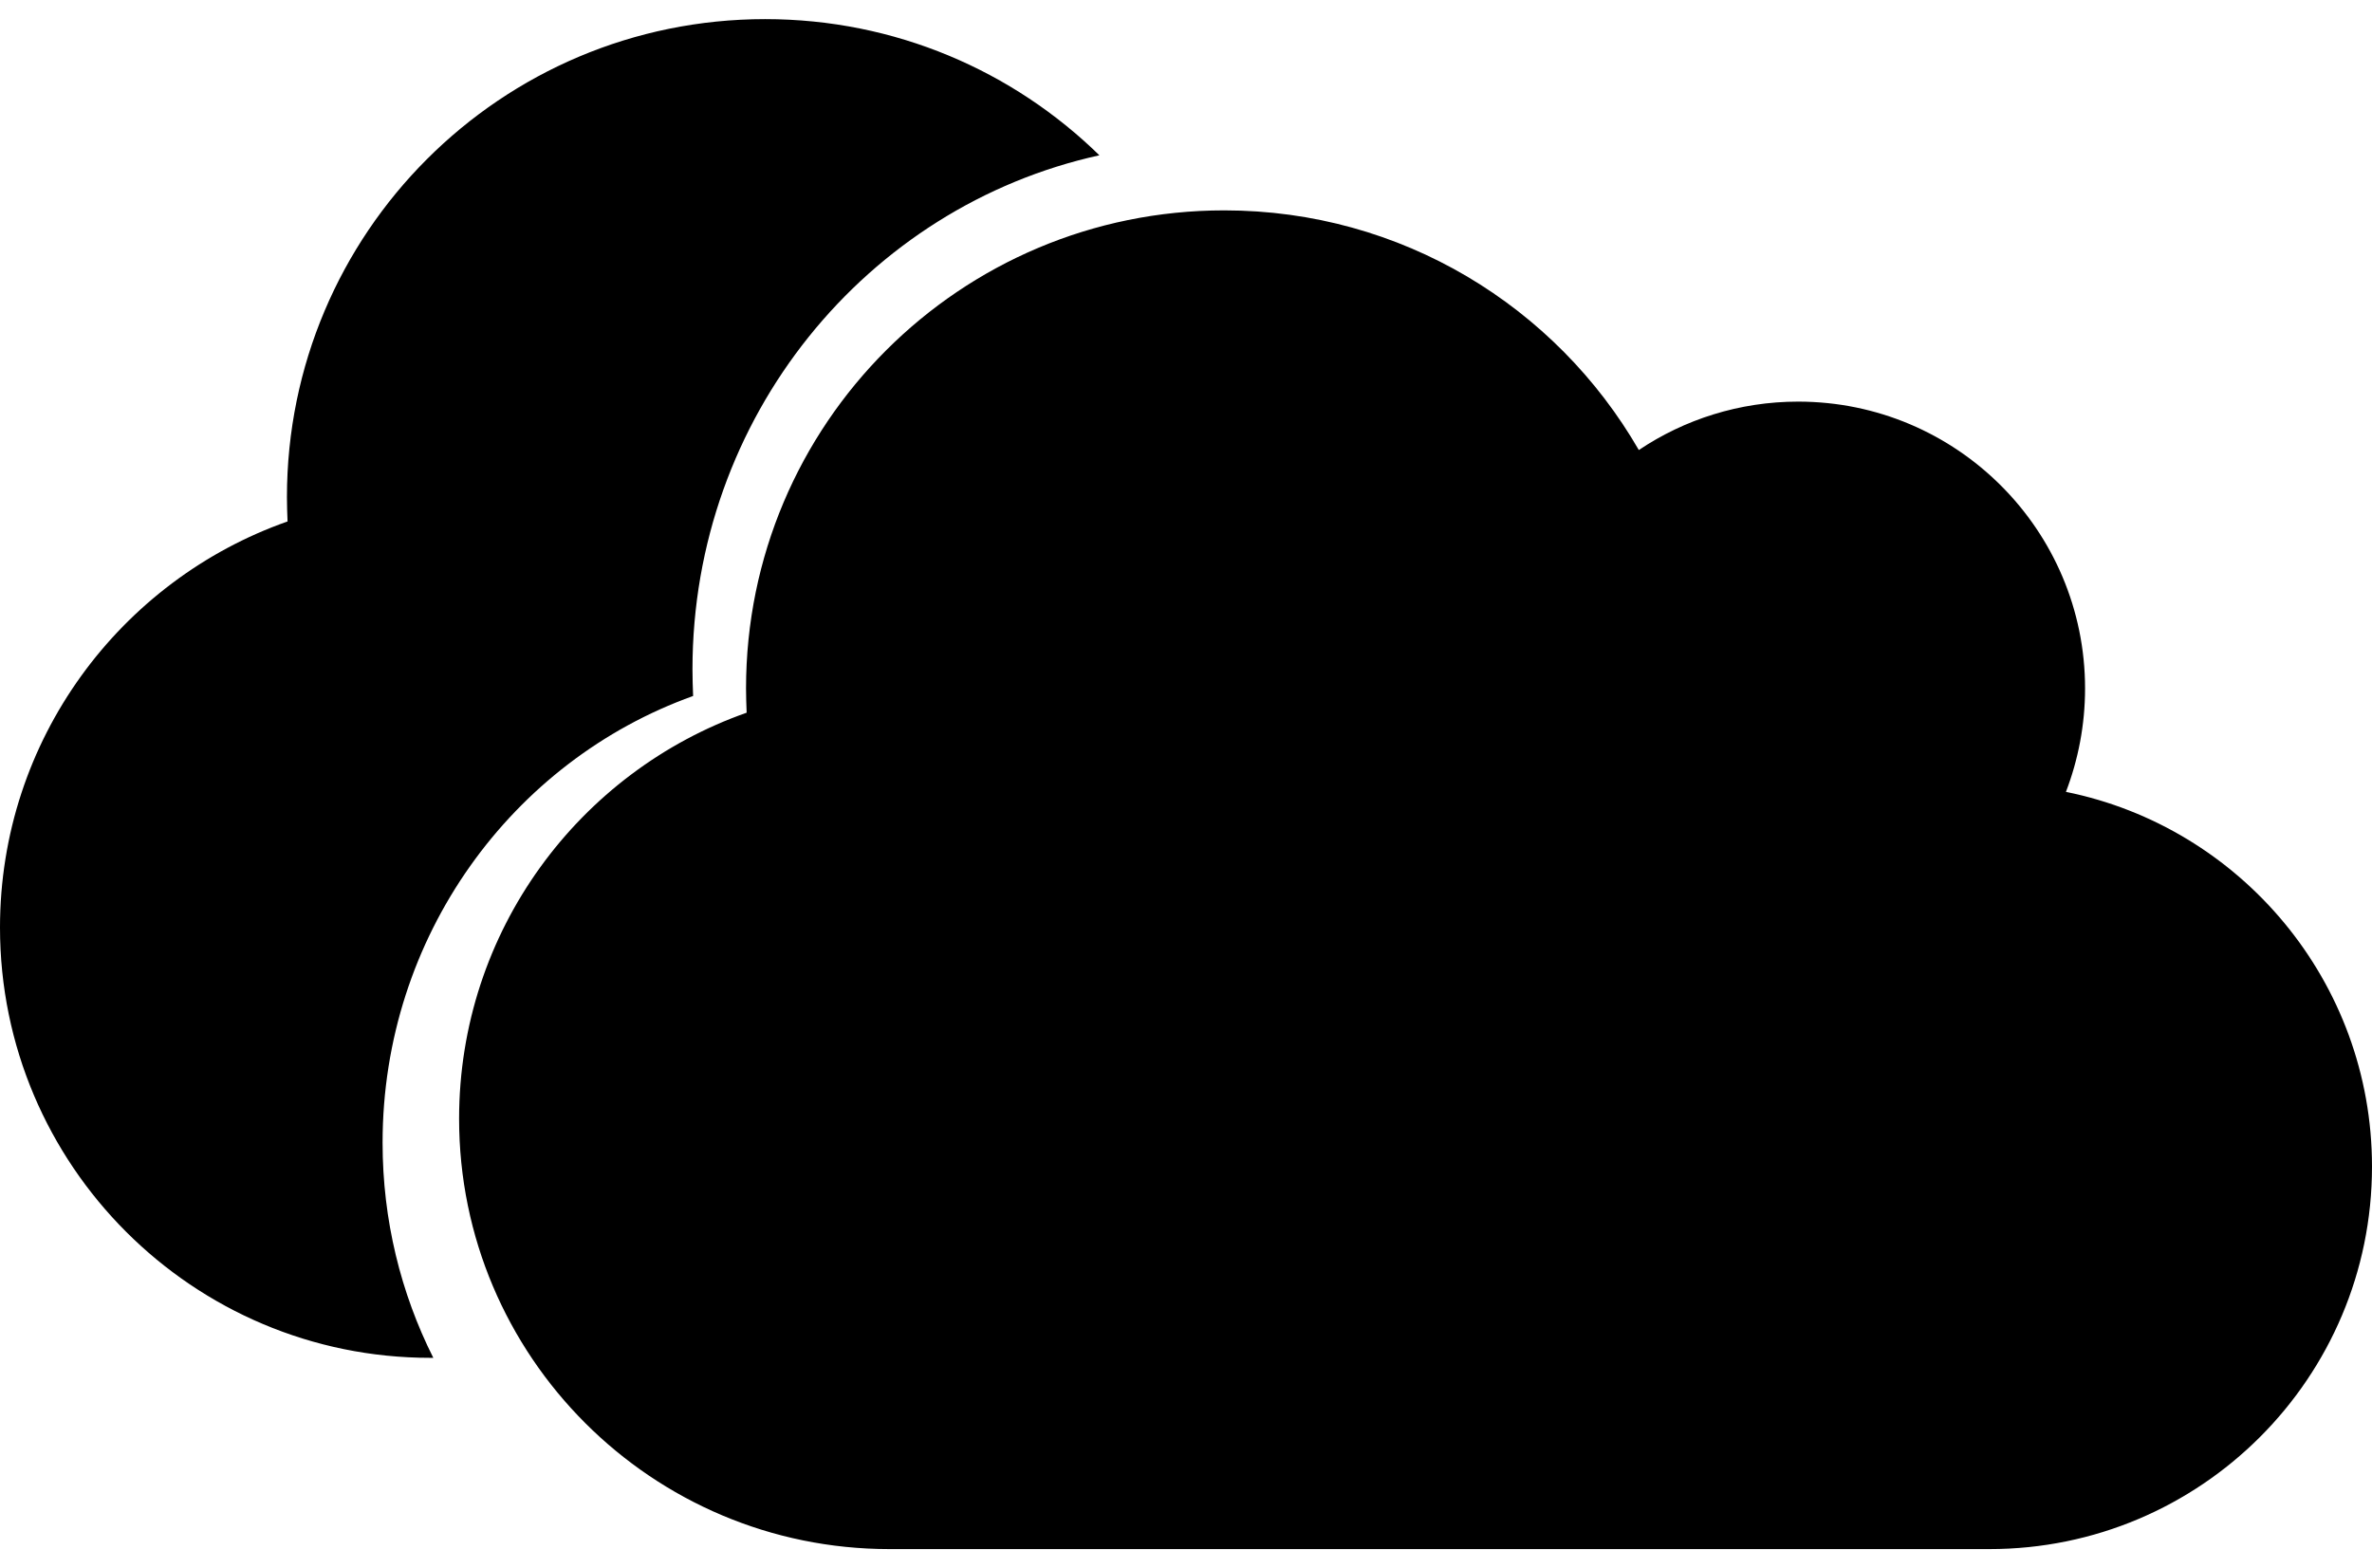 <svg width="62" height="41" viewBox="0 0 62 41" xmlns="http://www.w3.org/2000/svg">
<path fill-rule="evenodd" clip-rule="evenodd" d="M0 24.25C0 30.461 5.039 35.5 11.25 35.5H11.326C10.478 33.812 10 31.9 10 29.875C10 24.478 13.392 19.889 18.117 18.196C18.108 17.964 18.1 17.732 18.1 17.5C18.1 10.904 22.654 5.397 28.736 4.06C26.482 1.856 23.401 0.5 20 0.5C13.094 0.5 7.5 6.094 7.5 13C7.5 13.211 7.508 13.422 7.516 13.633C3.141 15.172 0 19.344 0 24.25ZM23.25 40.5C17.039 40.5 12 35.461 12 29.25C12 24.344 15.141 20.172 19.516 18.633C19.508 18.422 19.5 18.211 19.5 18C19.5 11.094 25.094 5.5 32 5.5C36.633 5.5 40.672 8.016 42.836 11.766C44.023 10.969 45.461 10.5 47 10.5C51.141 10.5 54.5 13.859 54.5 18C54.5 18.953 54.32 19.867 54 20.703C58.562 21.625 62 25.664 62 30.5C62 36.023 57.523 40.5 52 40.5H23.25Z"/>
</svg>
